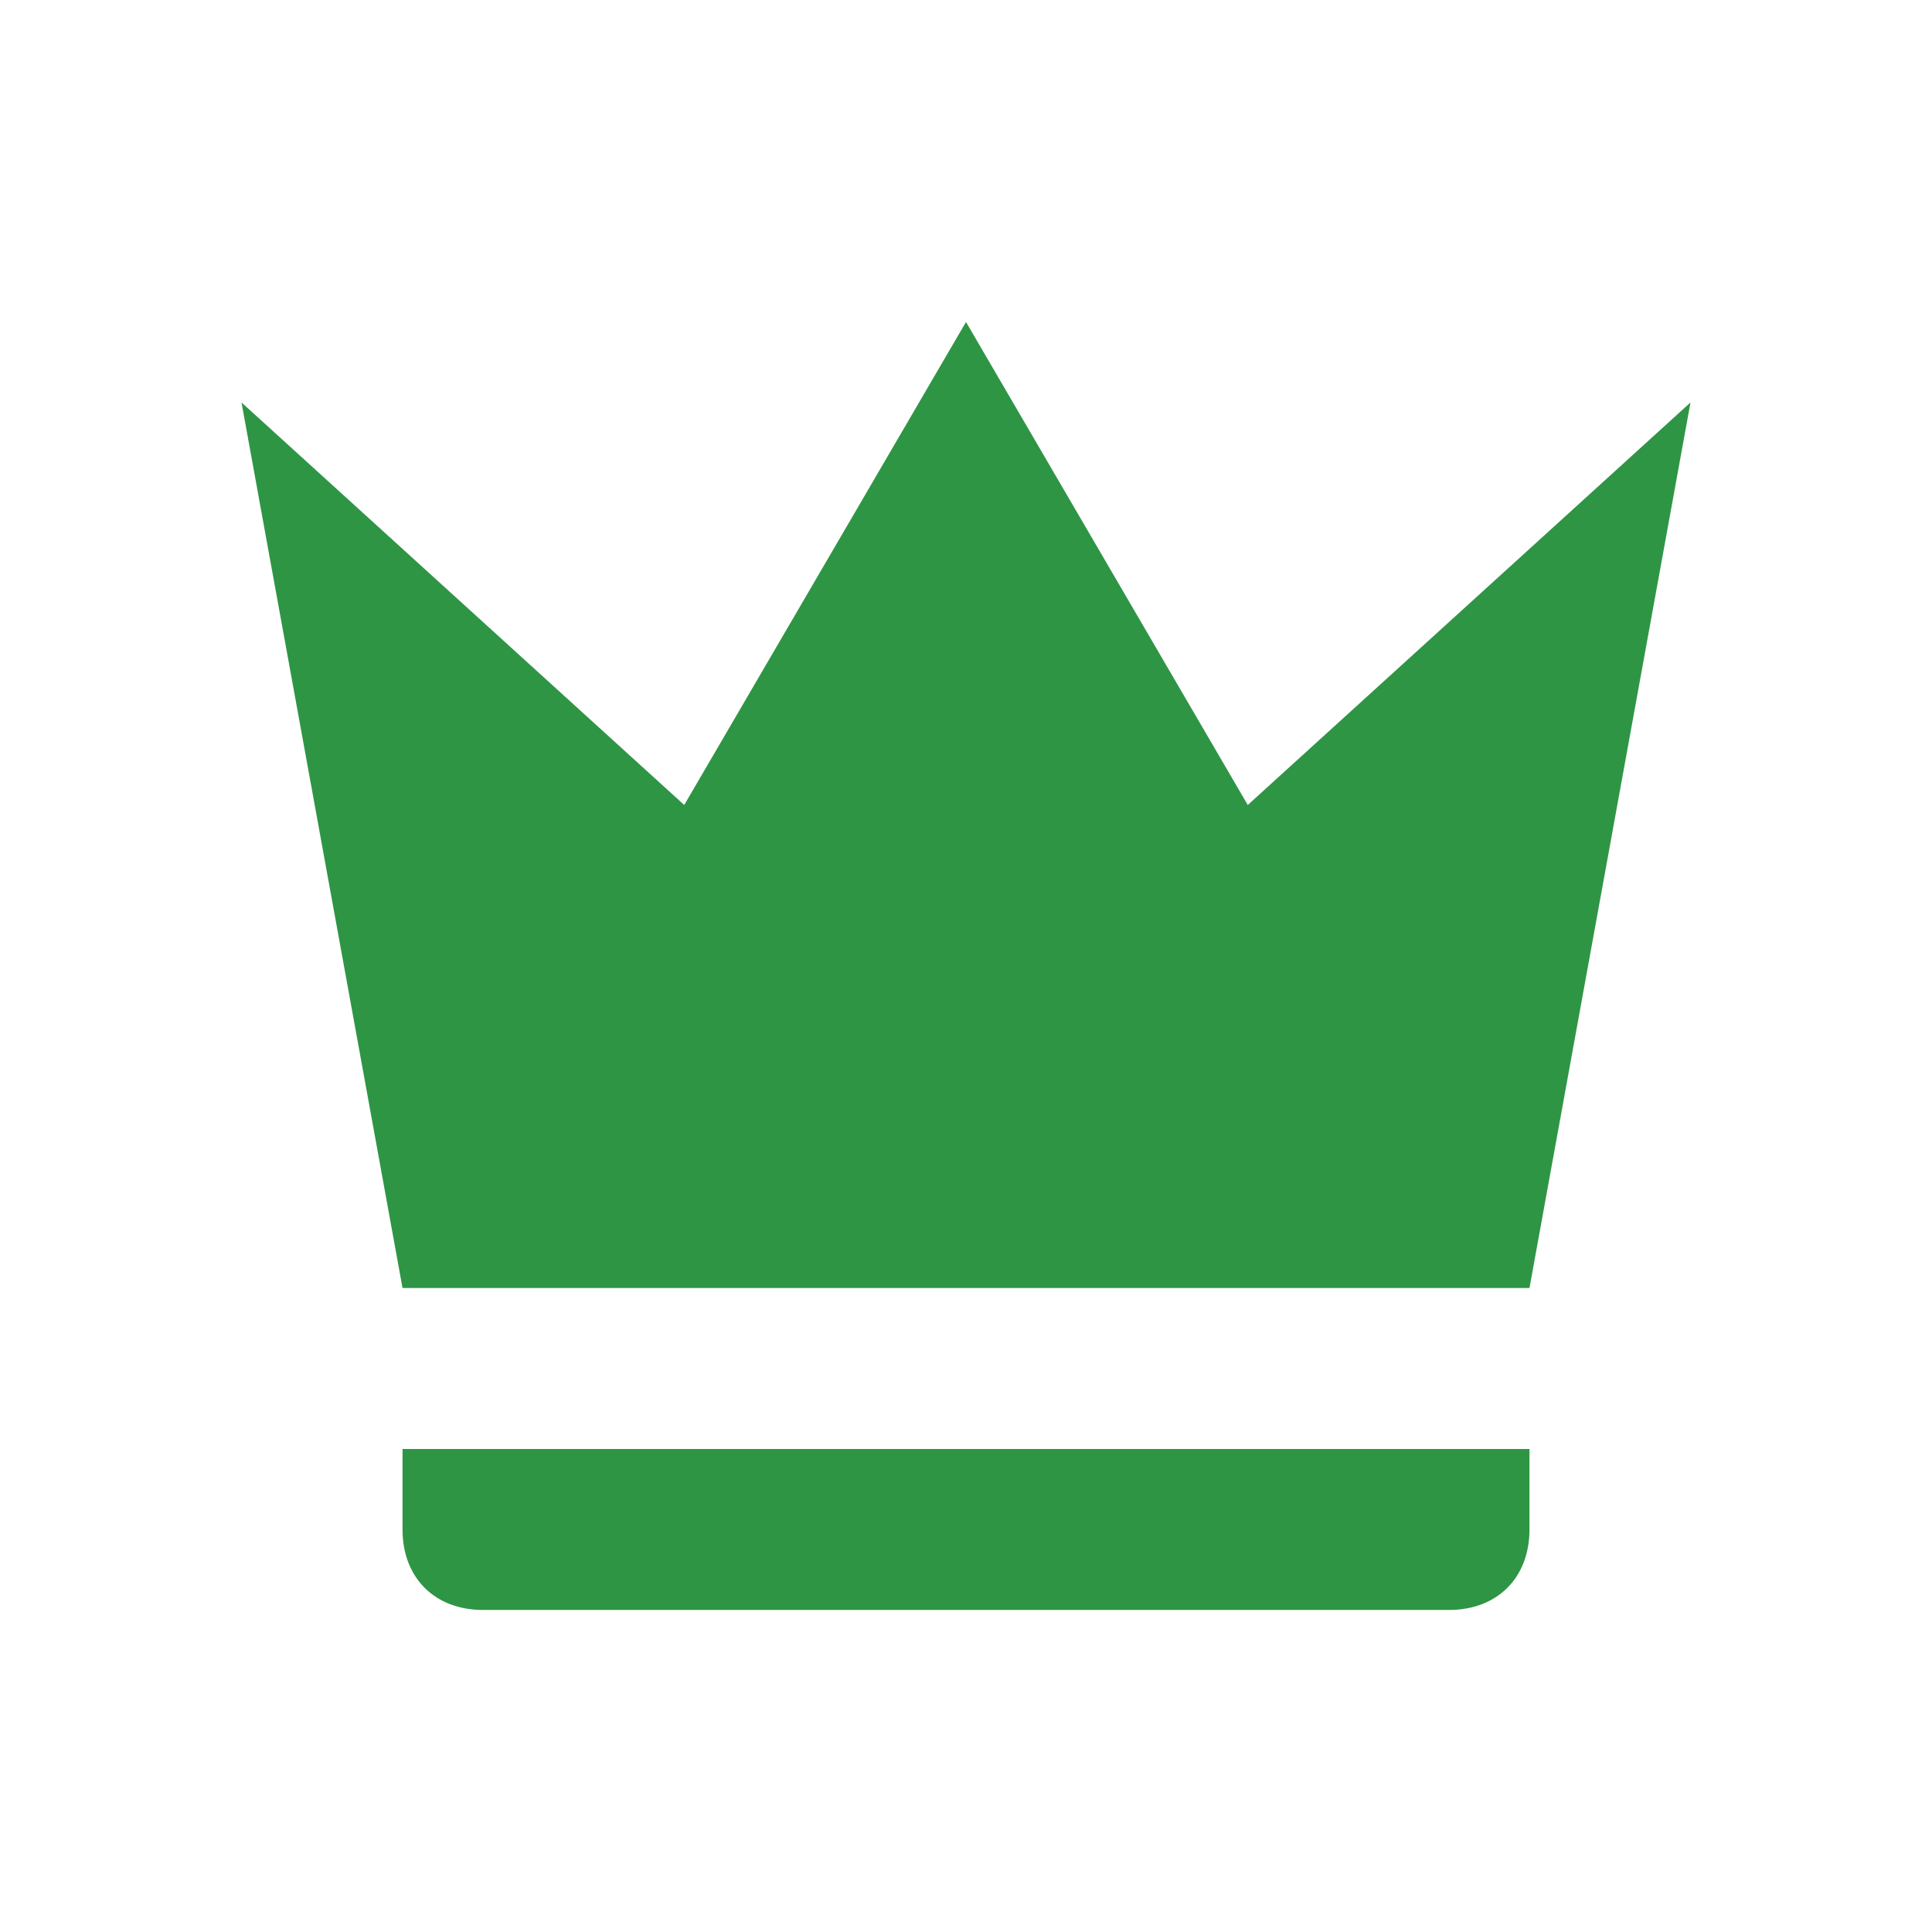 <svg width="32" height="32" viewBox="0 0 32 32" fill="none" xmlns="http://www.w3.org/2000/svg">
<path d="M6.667 21.333L4 6.666L11.333 13.333L16 5.333L20.667 13.333L28 6.666L25.333 21.333H6.667ZM25.333 25.333C25.333 26.133 24.8 26.666 24 26.666H8C7.2 26.666 6.667 26.133 6.667 25.333V24H25.333V25.333Z" fill="#2E9544"/>
</svg>
